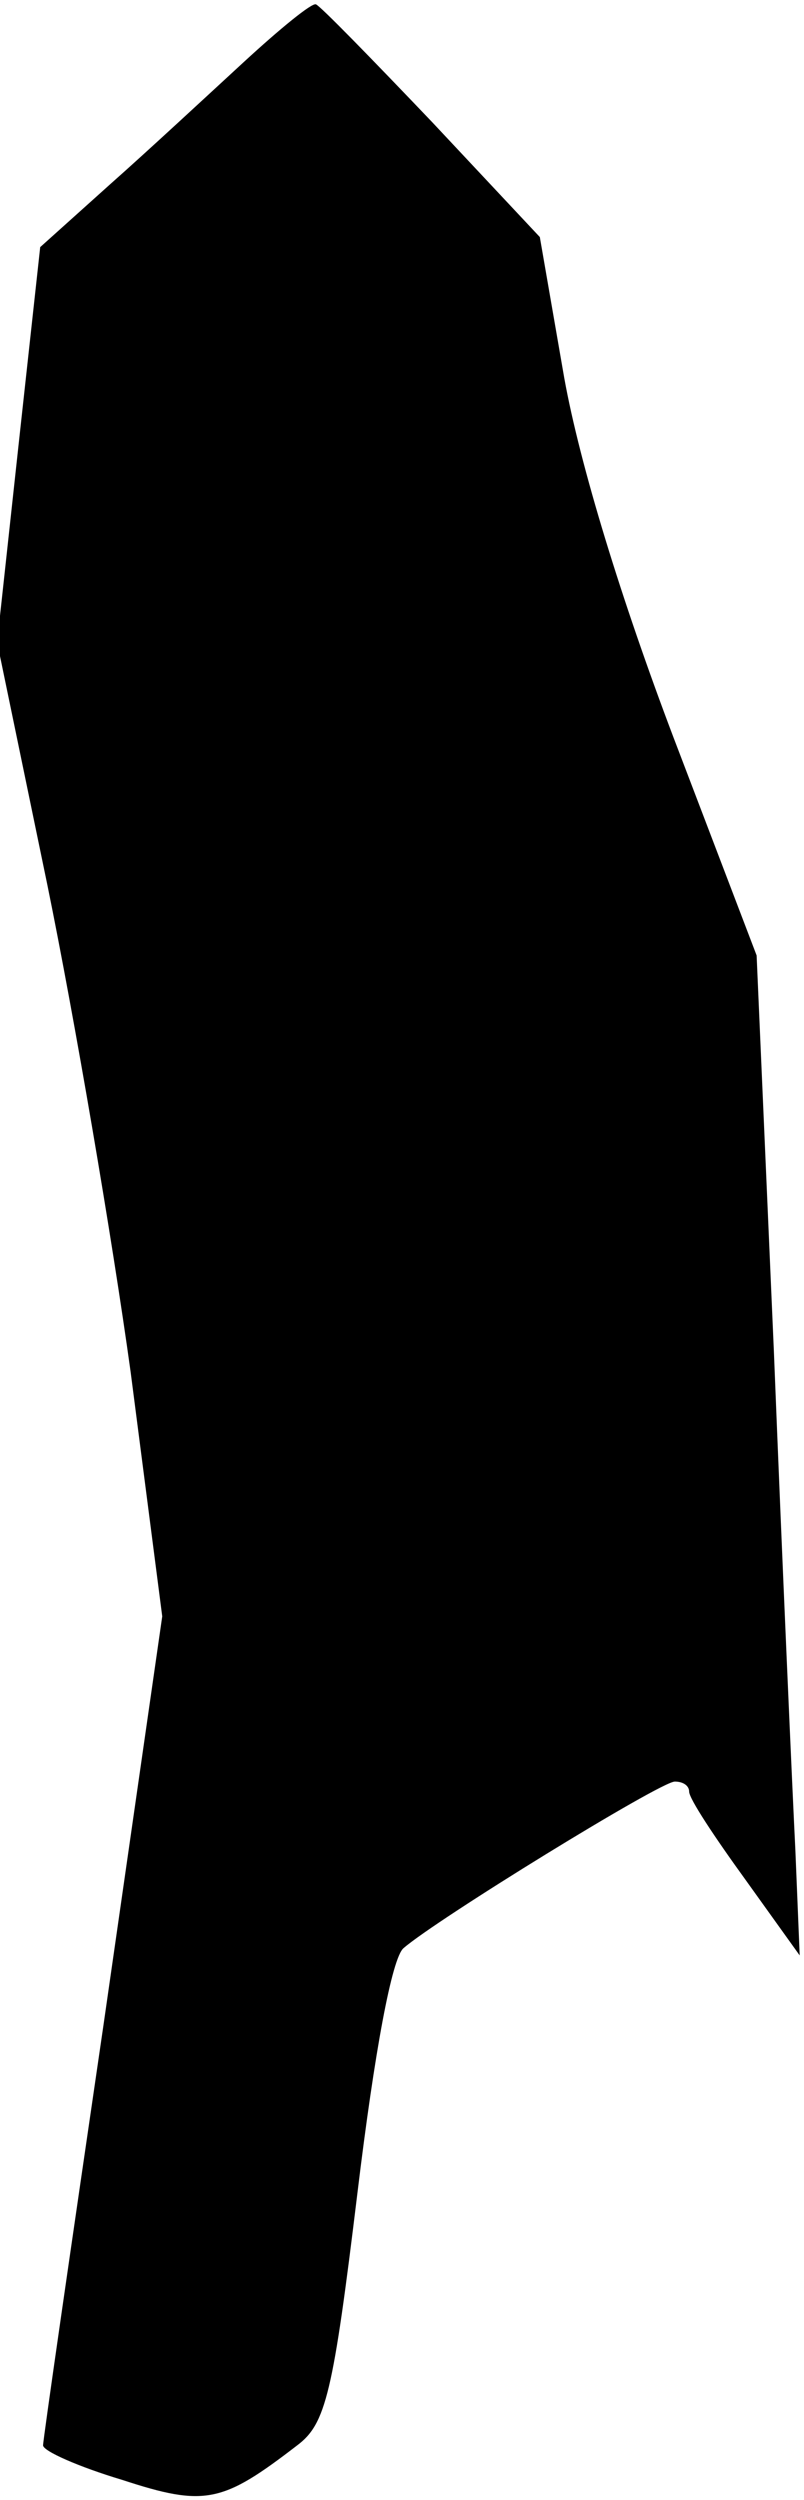 <?xml version="1.0" standalone="no"?>
<!DOCTYPE svg PUBLIC "-//W3C//DTD SVG 20010904//EN"
 "http://www.w3.org/TR/2001/REC-SVG-20010904/DTD/svg10.dtd">
<svg version="1.0" xmlns="http://www.w3.org/2000/svg"
 width="56pt" height="174pt" viewBox="0 0 56 174"
 preserveAspectRatio="xMidYMid meet">
<g transform="translate(0,174) scale(0.1,-0.1)"
fill="#000000" stroke="none">
<path fill="#000000" stroke="none" d="M170 1697 c-25 -23 -67 -62 -93 -85
l-49 -44 -15 -137 -15 -138 35 -169 c19 -93 45 -245 58 -339 l22 -170 -41
-285 c-23 -157 -42 -288 -42 -292 0 -4 25 -15 55 -24 58 -19 70 -16 122 24 20
15 25 36 42 176 12 99 24 163 32 170 23 20 179 116 189 116 6 0 10 -3 10 -7 0
-5 18 -32 39 -61 l38 -53 -3 73 c-2 40 -9 197 -15 348 l-12 275 -58 152 c-36
95 -65 189 -76 250 l-17 98 -75 80 c-42 44 -78 81 -81 82 -3 1 -25 -17 -50
-40z"/>
</g>
</svg>
